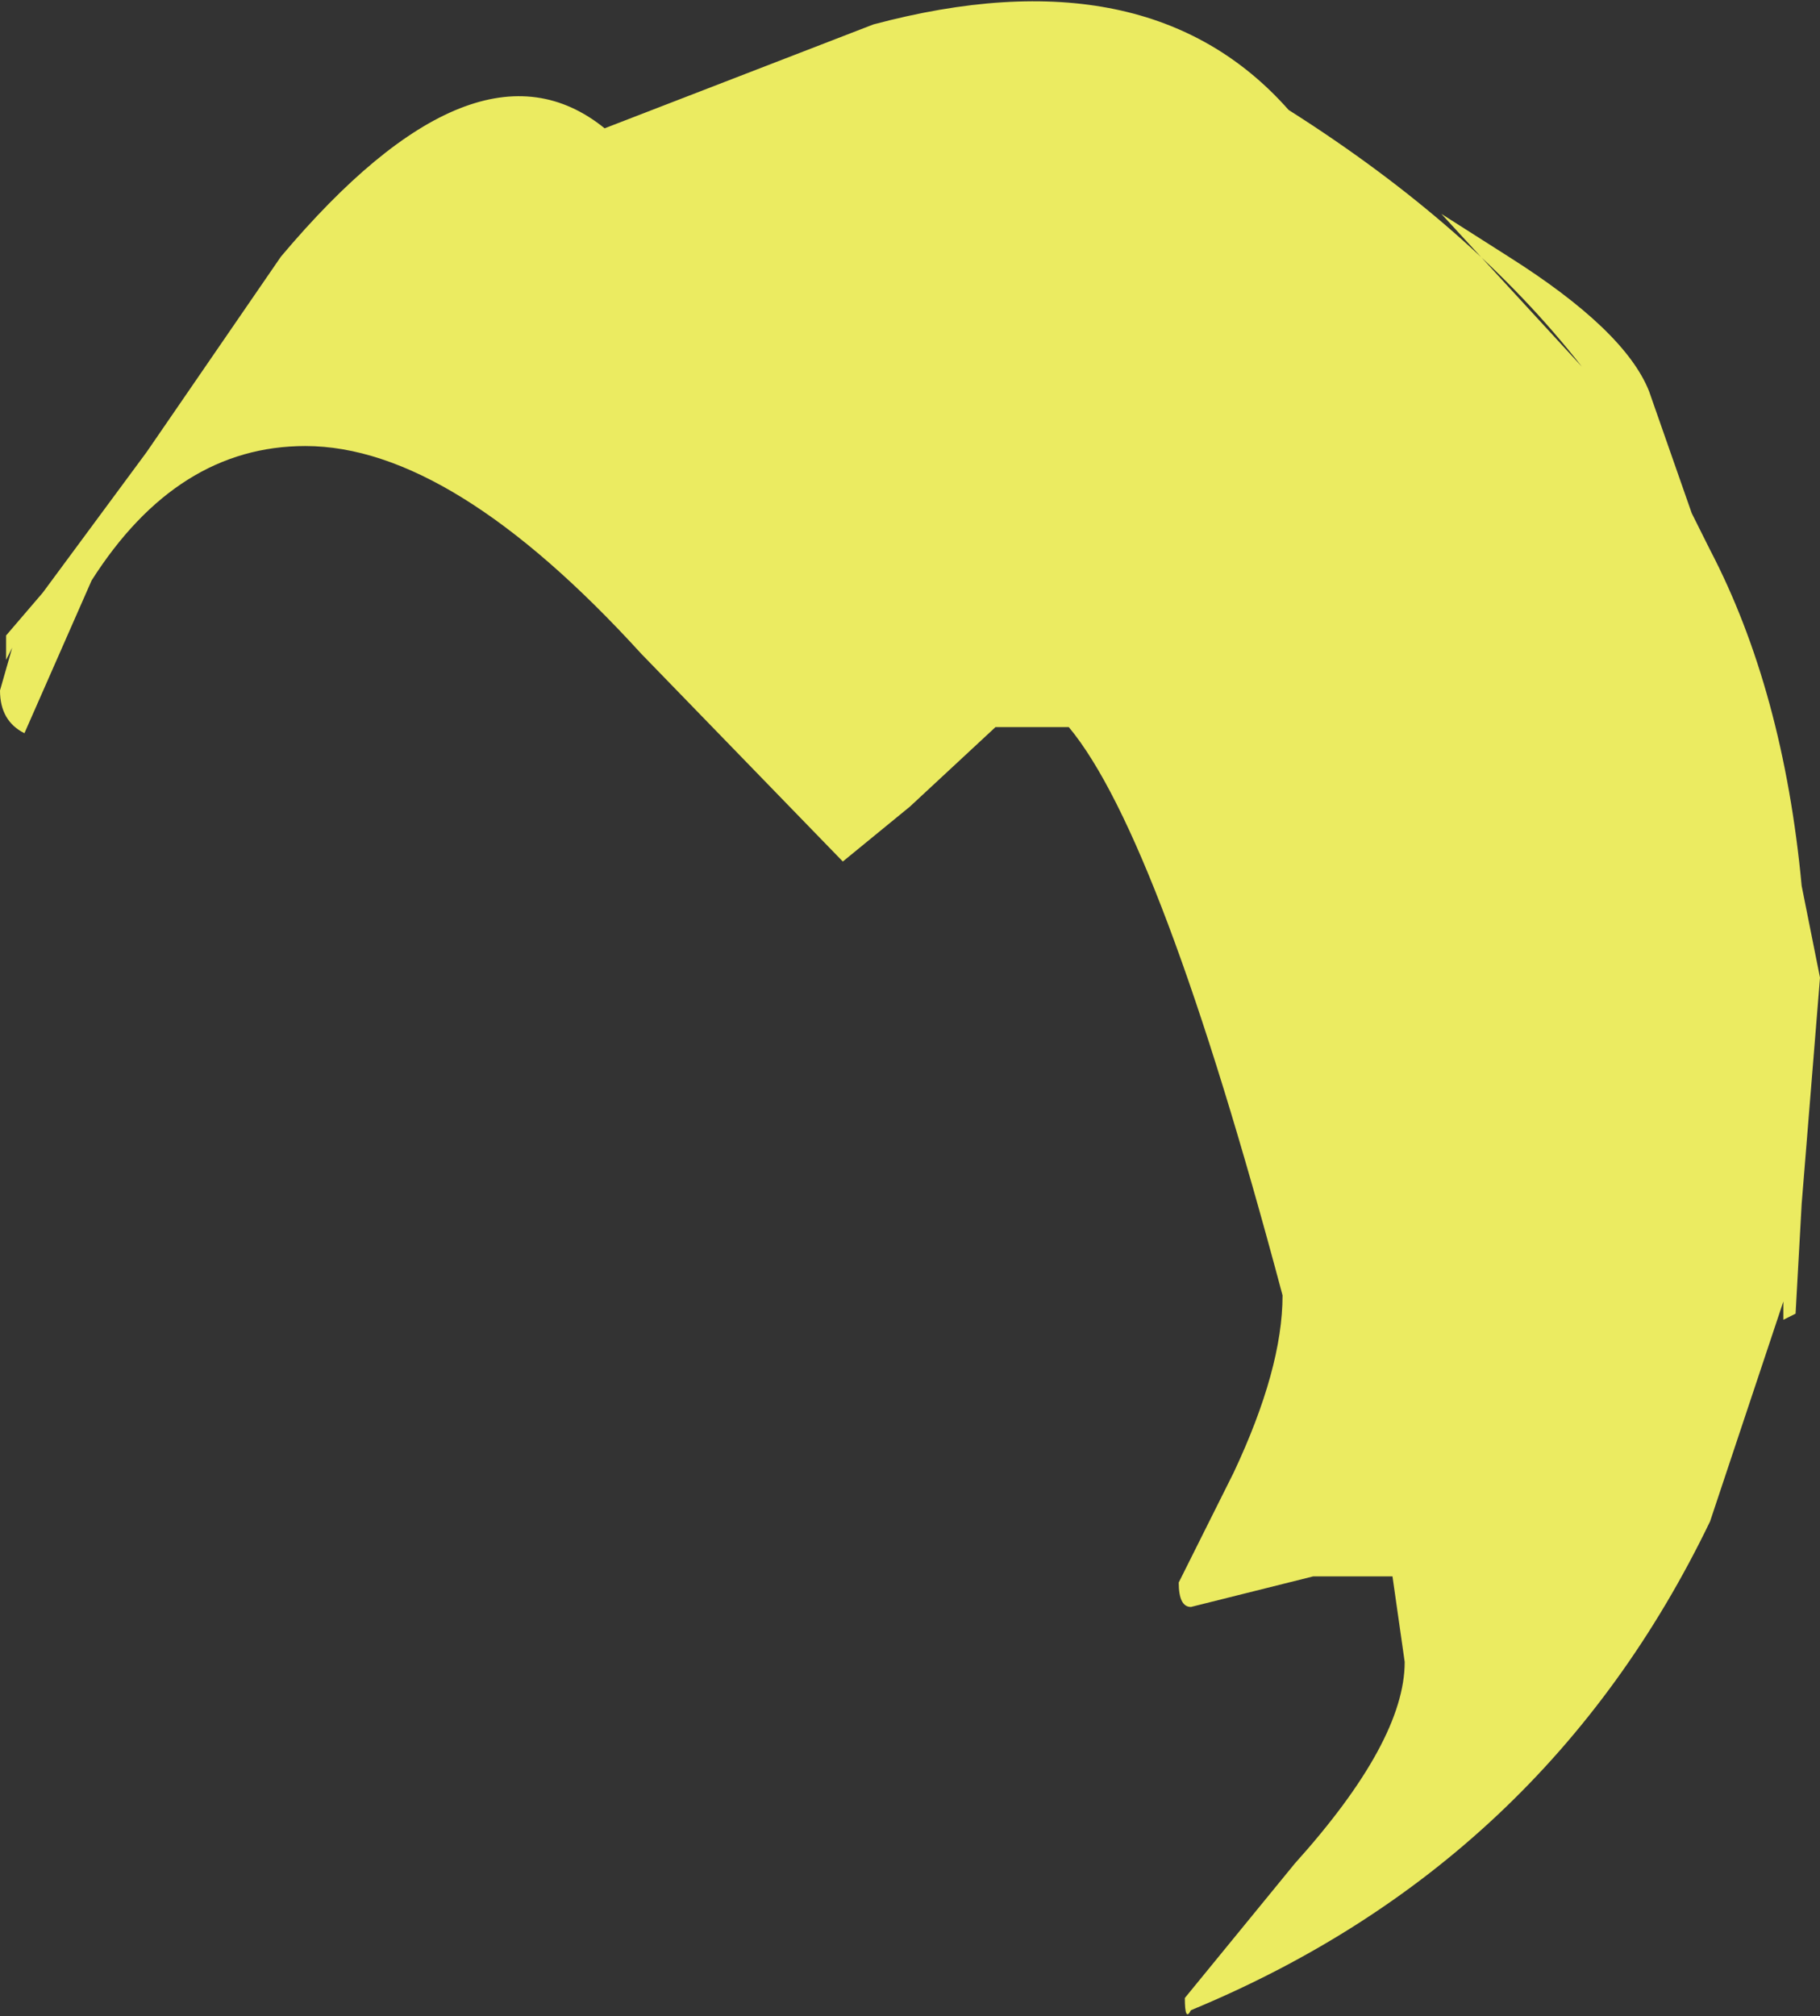 <?xml version="1.0" encoding="UTF-8" standalone="no"?>
<svg xmlns:ffdec="https://www.free-decompiler.com/flash" xmlns:xlink="http://www.w3.org/1999/xlink" ffdec:objectType="shape" height="16.5px" width="14.9px" xmlns="http://www.w3.org/2000/svg">
  <rect width="100%" height="100%" fill="#333333" stroke="none"/>
  <g transform="matrix(1.0, 0.0, 0.0, 1.0, -0.95, 17.1)">
    <path d="M11.5 -16.2 Q13.0 -15.25 13.9 -14.1 L12.75 -15.35 13.3 -15.0 Q14.25 -14.4 14.45 -13.9 L14.8 -12.9 14.95 -12.6 Q15.55 -11.45 15.7 -9.85 L15.85 -9.1 15.7 -7.25 15.65 -6.35 15.55 -6.3 15.55 -6.45 14.95 -4.65 Q13.6 -1.85 10.7 -0.65 10.65 -0.55 10.65 -0.75 L11.55 -1.85 Q12.45 -2.85 12.45 -3.5 L12.35 -4.2 11.7 -4.2 10.7 -3.95 Q10.6 -3.95 10.6 -4.15 L11.05 -5.05 Q11.45 -5.9 11.45 -6.5 10.45 -10.25 9.7 -11.15 L9.1 -11.15 8.4 -10.5 7.85 -10.05 6.2 -11.75 Q4.65 -13.45 3.45 -13.45 2.4 -13.45 1.7 -12.35 L1.15 -11.1 Q0.95 -11.2 0.95 -11.45 L1.05 -11.8 1.0 -11.7 1.0 -11.9 1.3 -12.25 2.15 -13.4 3.25 -15.0 Q4.85 -16.9 5.9 -16.05 L8.1 -16.9 Q10.35 -17.5 11.5 -16.2" fill="#ffff66" fill-opacity="0.902" fill-rule="evenodd" stroke="none"/>
  </g>
</svg>

